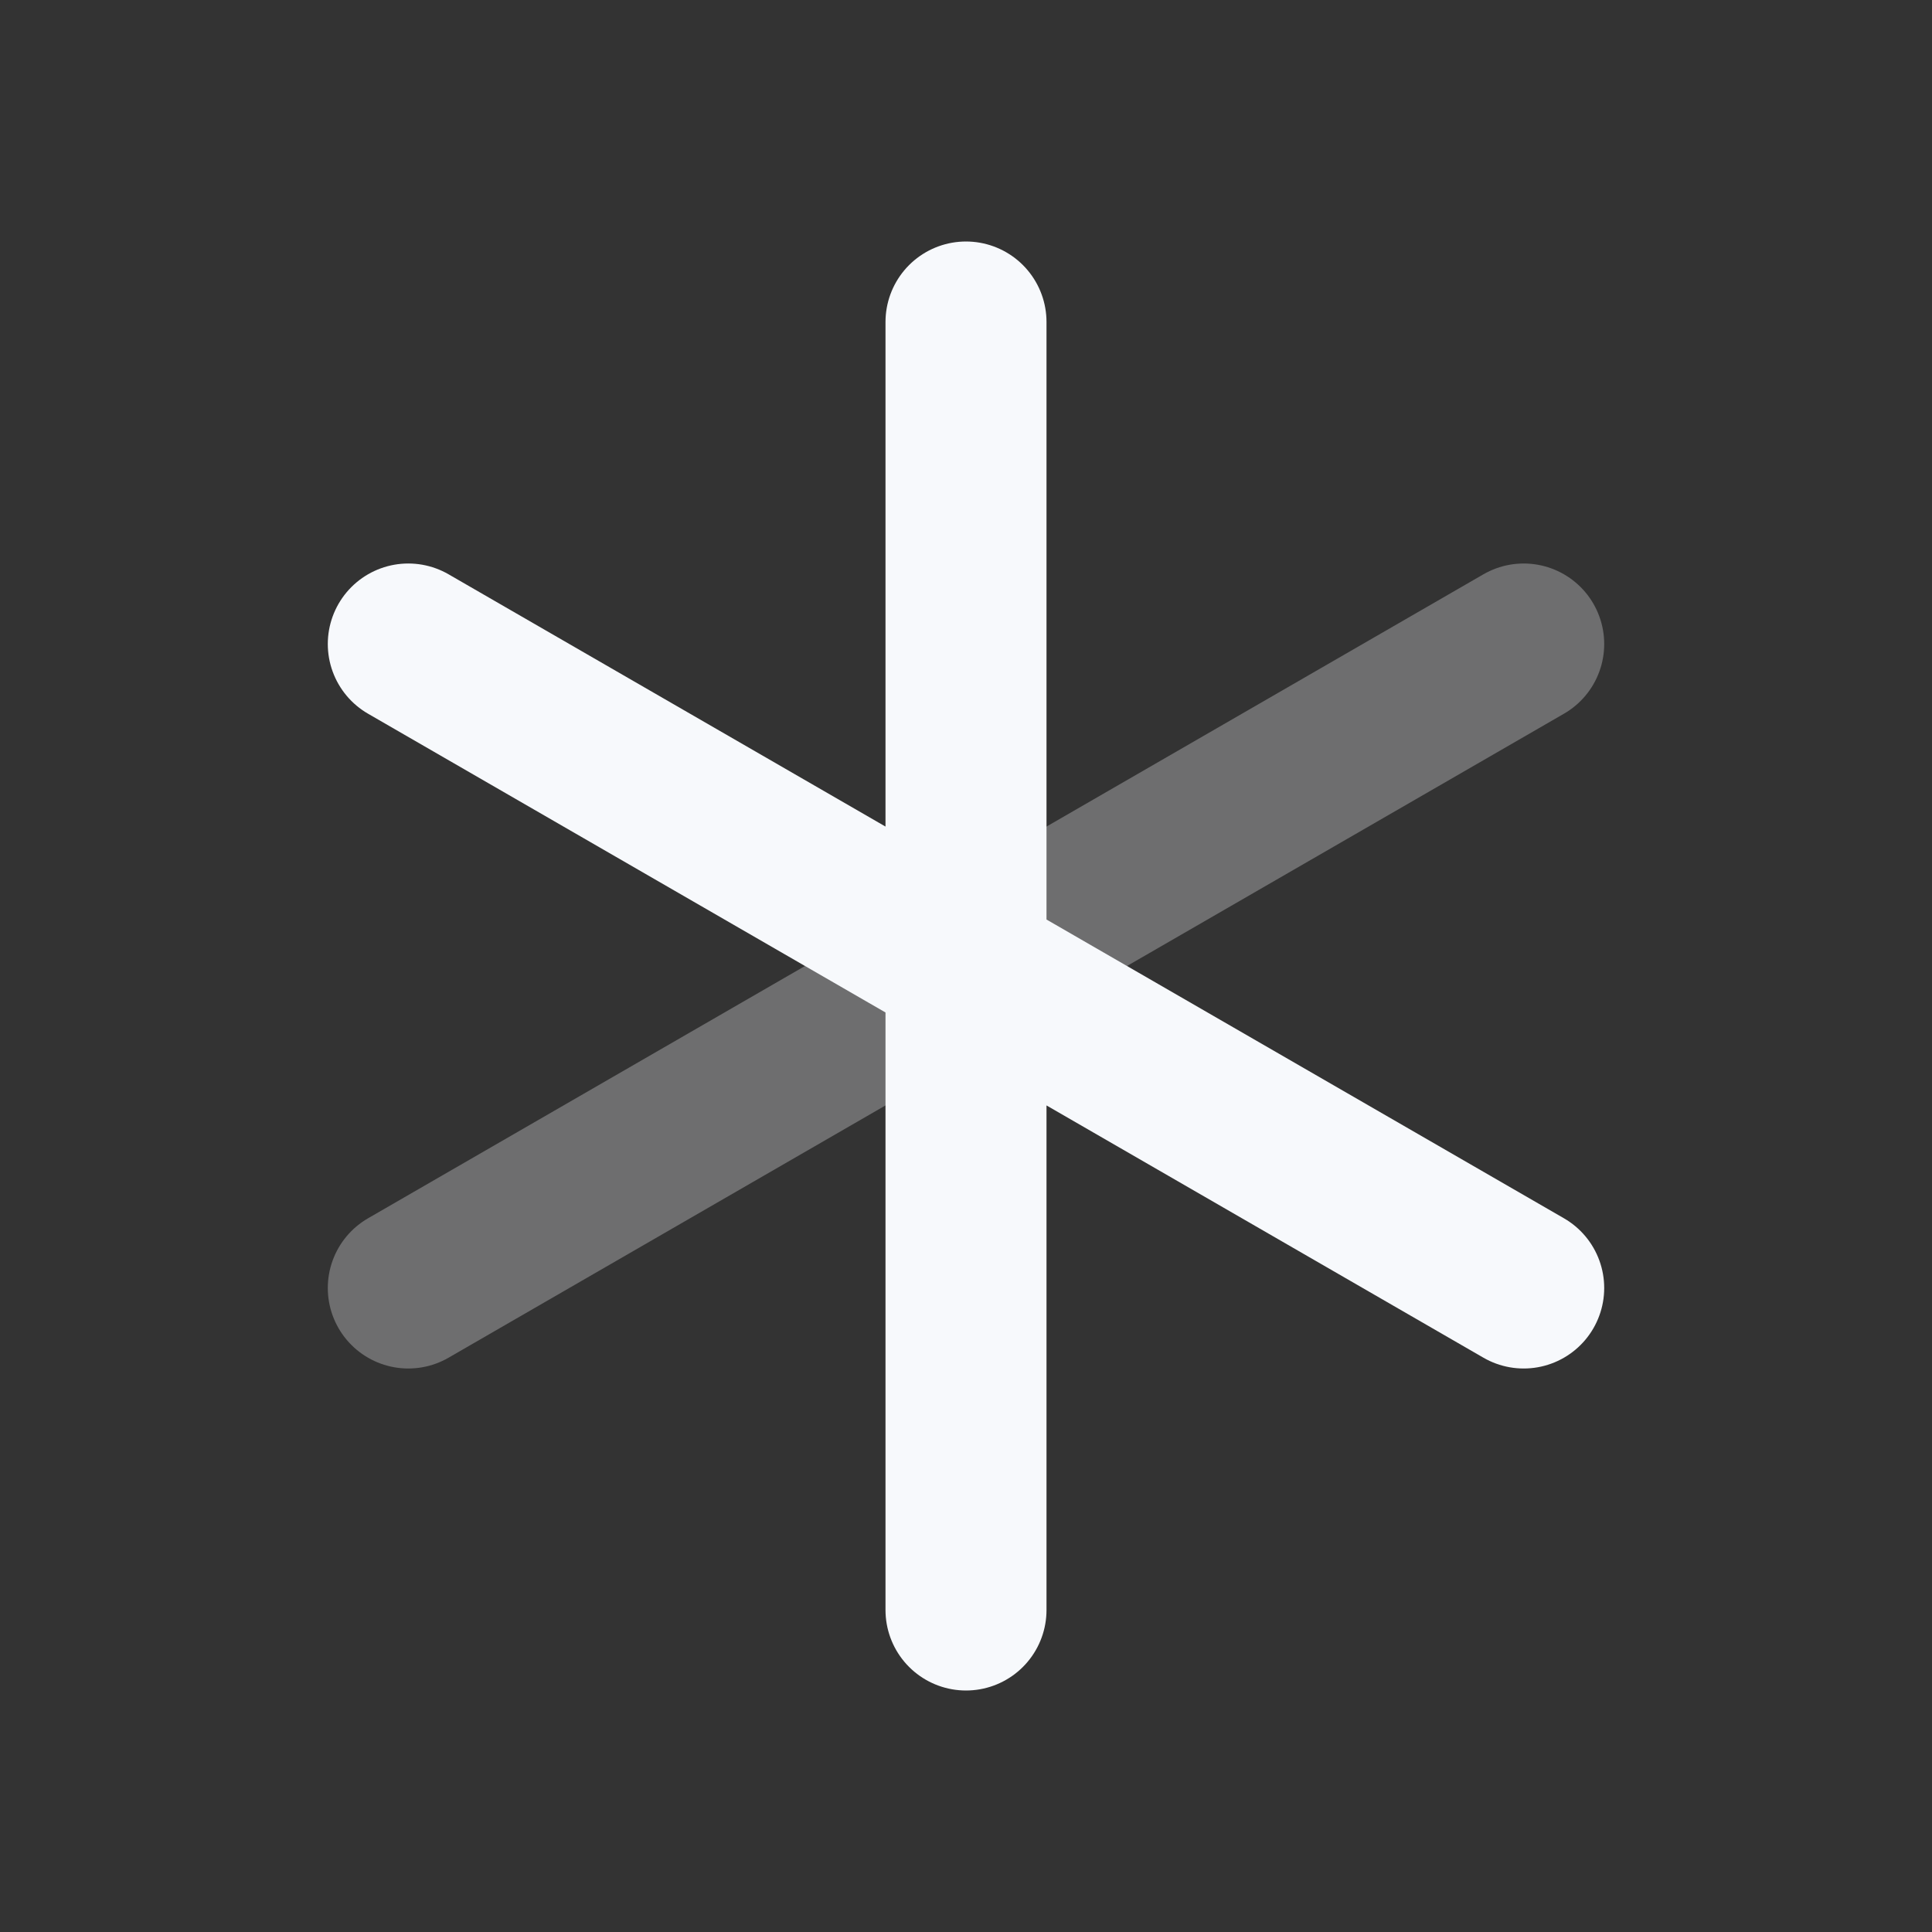 <svg xmlns="http://www.w3.org/2000/svg" width="24" height="24" fill="none"><rect width="100%" height="100%" fill="#333333" stroke="none"/><path stroke="#F7F9FC" stroke-linecap="round" stroke-linejoin="round" stroke-width="2" d="M18.928 8 5.072 16" opacity=".3"/><path stroke="#F7F9FC" stroke-linecap="round" stroke-linejoin="round" stroke-width="2" d="M12 4v16M5.072 8l13.856 8"/></svg>